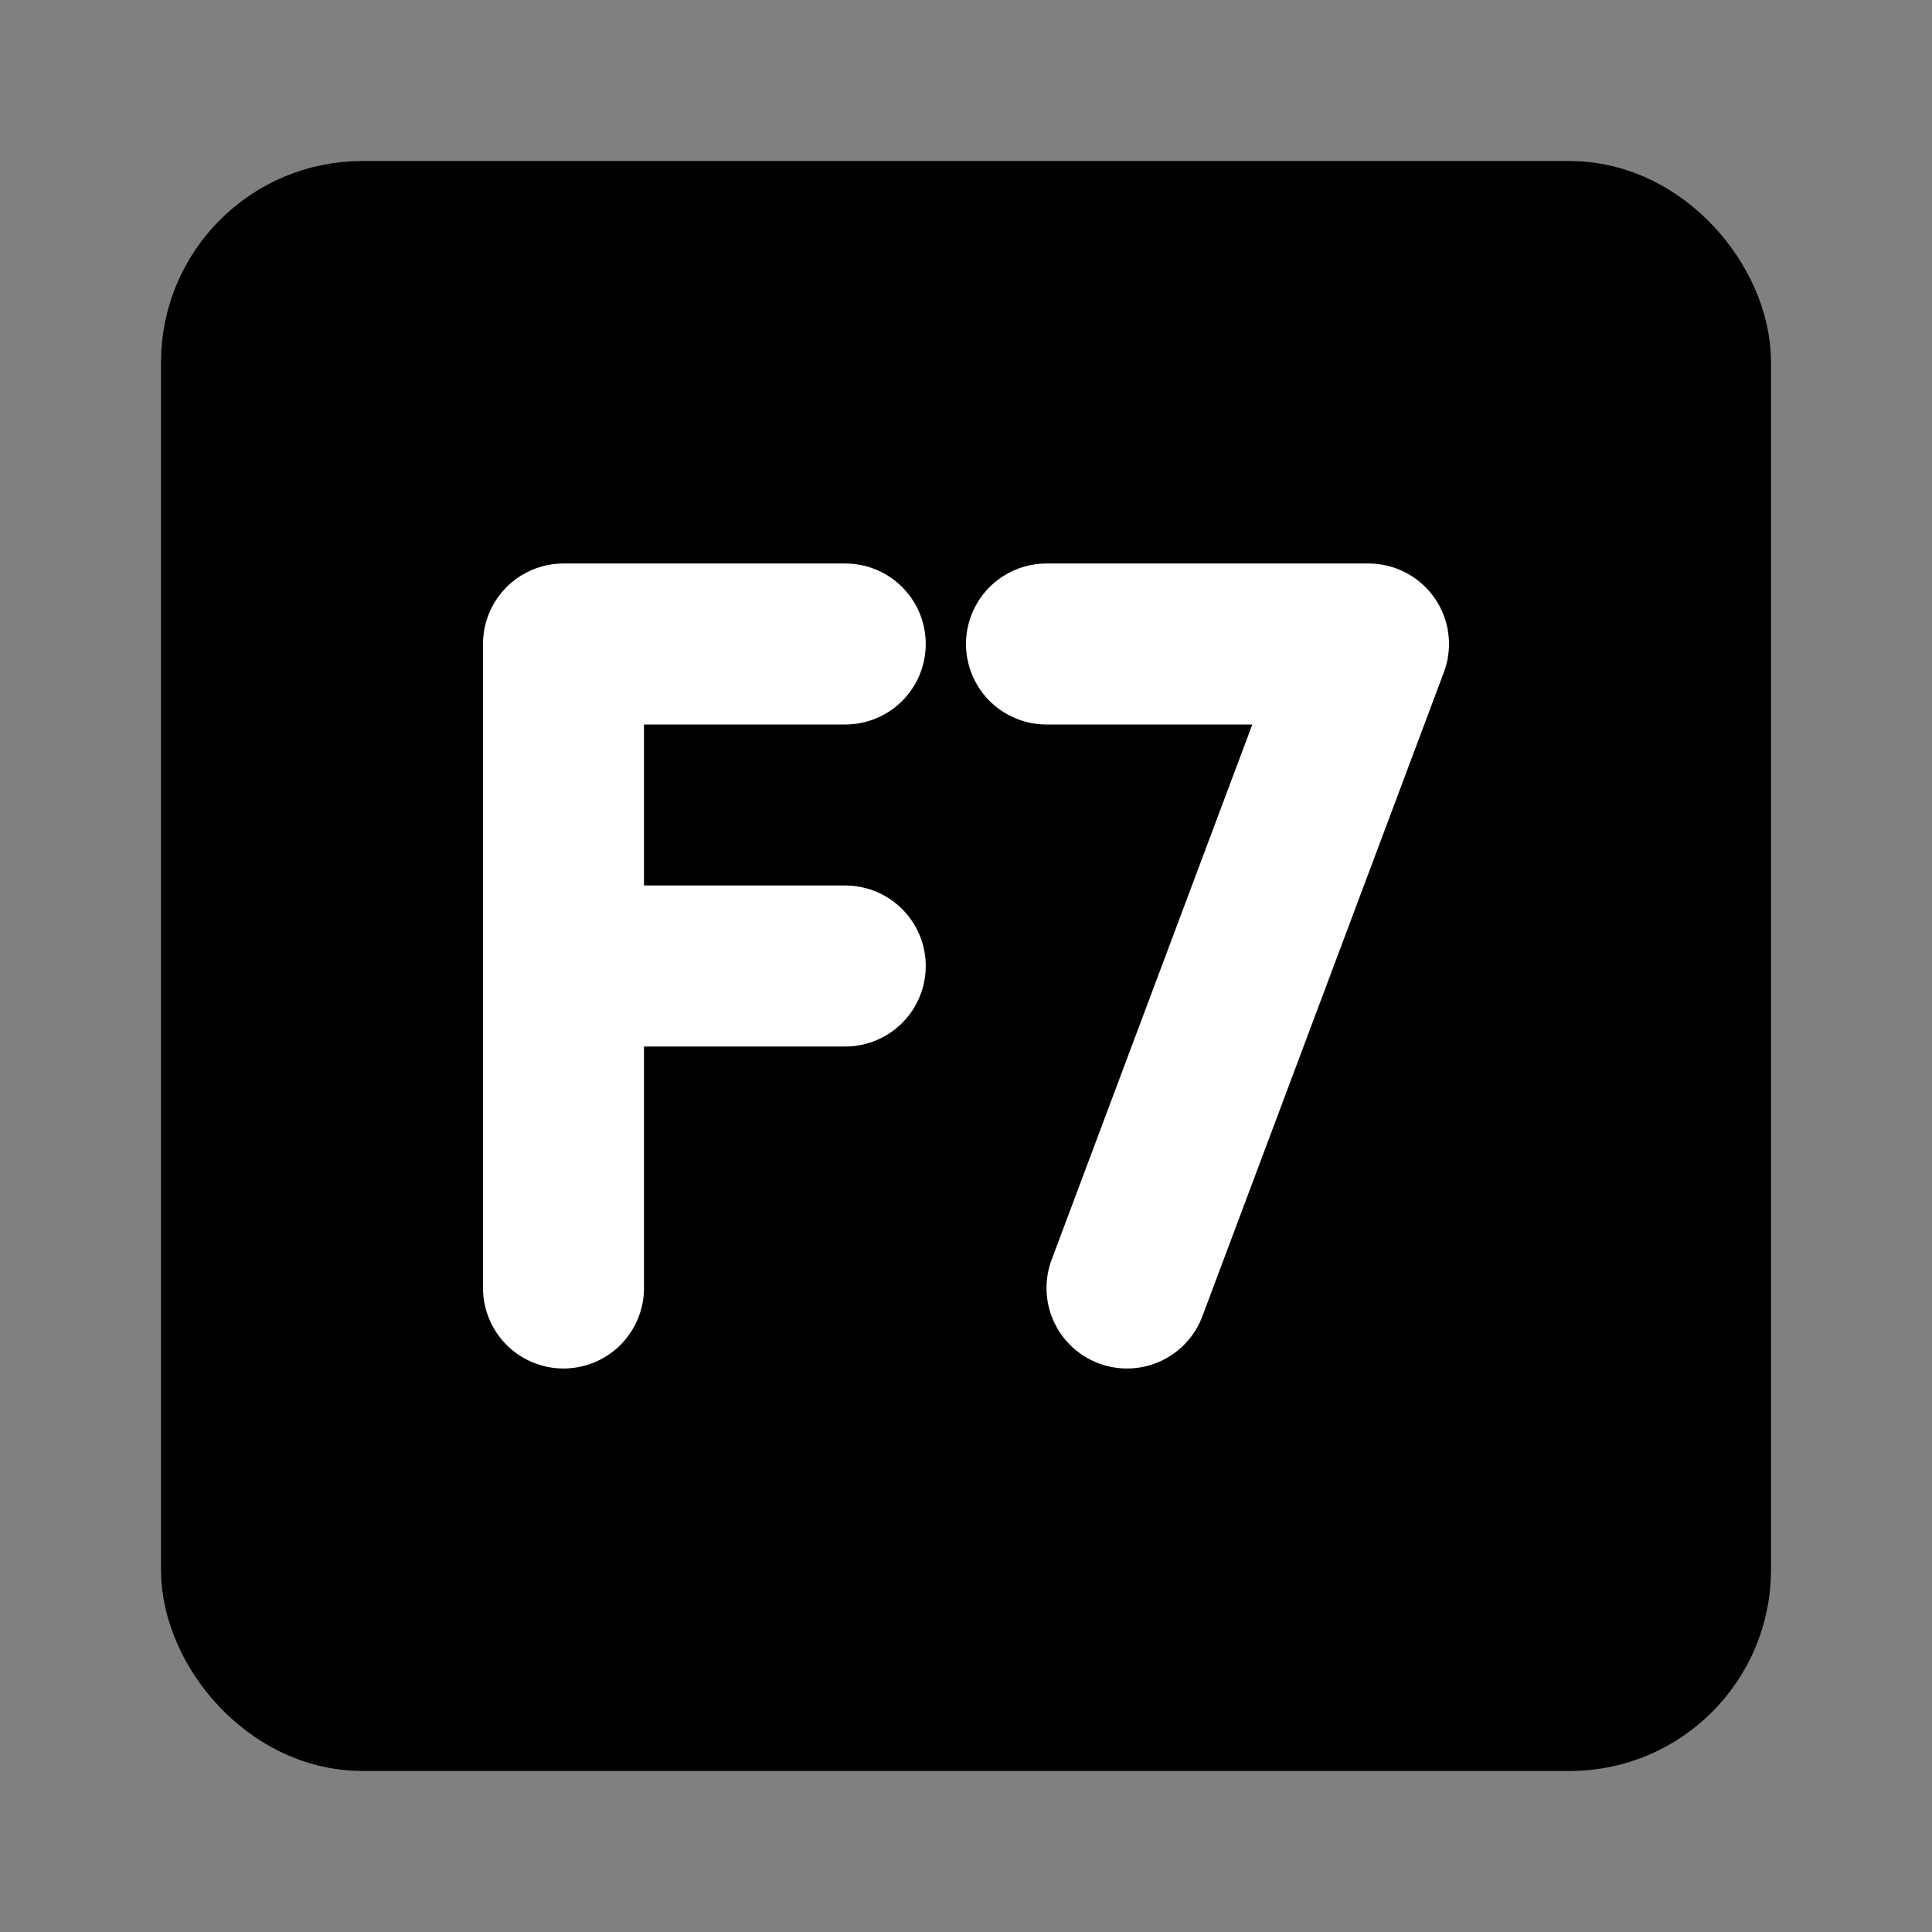 <?xml version="1.0" encoding="UTF-8"?><svg width="24" height="24" viewBox="0 0 48 48" fill="none" xmlns="http://www.w3.org/2000/svg"><rect x="0" y="0" width="48" height="48" fill="#808080" stroke="none"/><rect x="6" y="6" width="36" height="36" rx="3" fill="currentColor" stroke="currentColor" stroke-width="4" stroke-linecap="round" stroke-linejoin="round"/><path d="M26 16H34L28 32" stroke="#FFF" stroke-width="4" stroke-linecap="round" stroke-linejoin="round"/><path d="M21 16H14V32" stroke="#FFF" stroke-width="4" stroke-linecap="round" stroke-linejoin="round"/><path d="M14 24H21" stroke="#FFF" stroke-width="4" stroke-linecap="round" stroke-linejoin="round"/></svg>